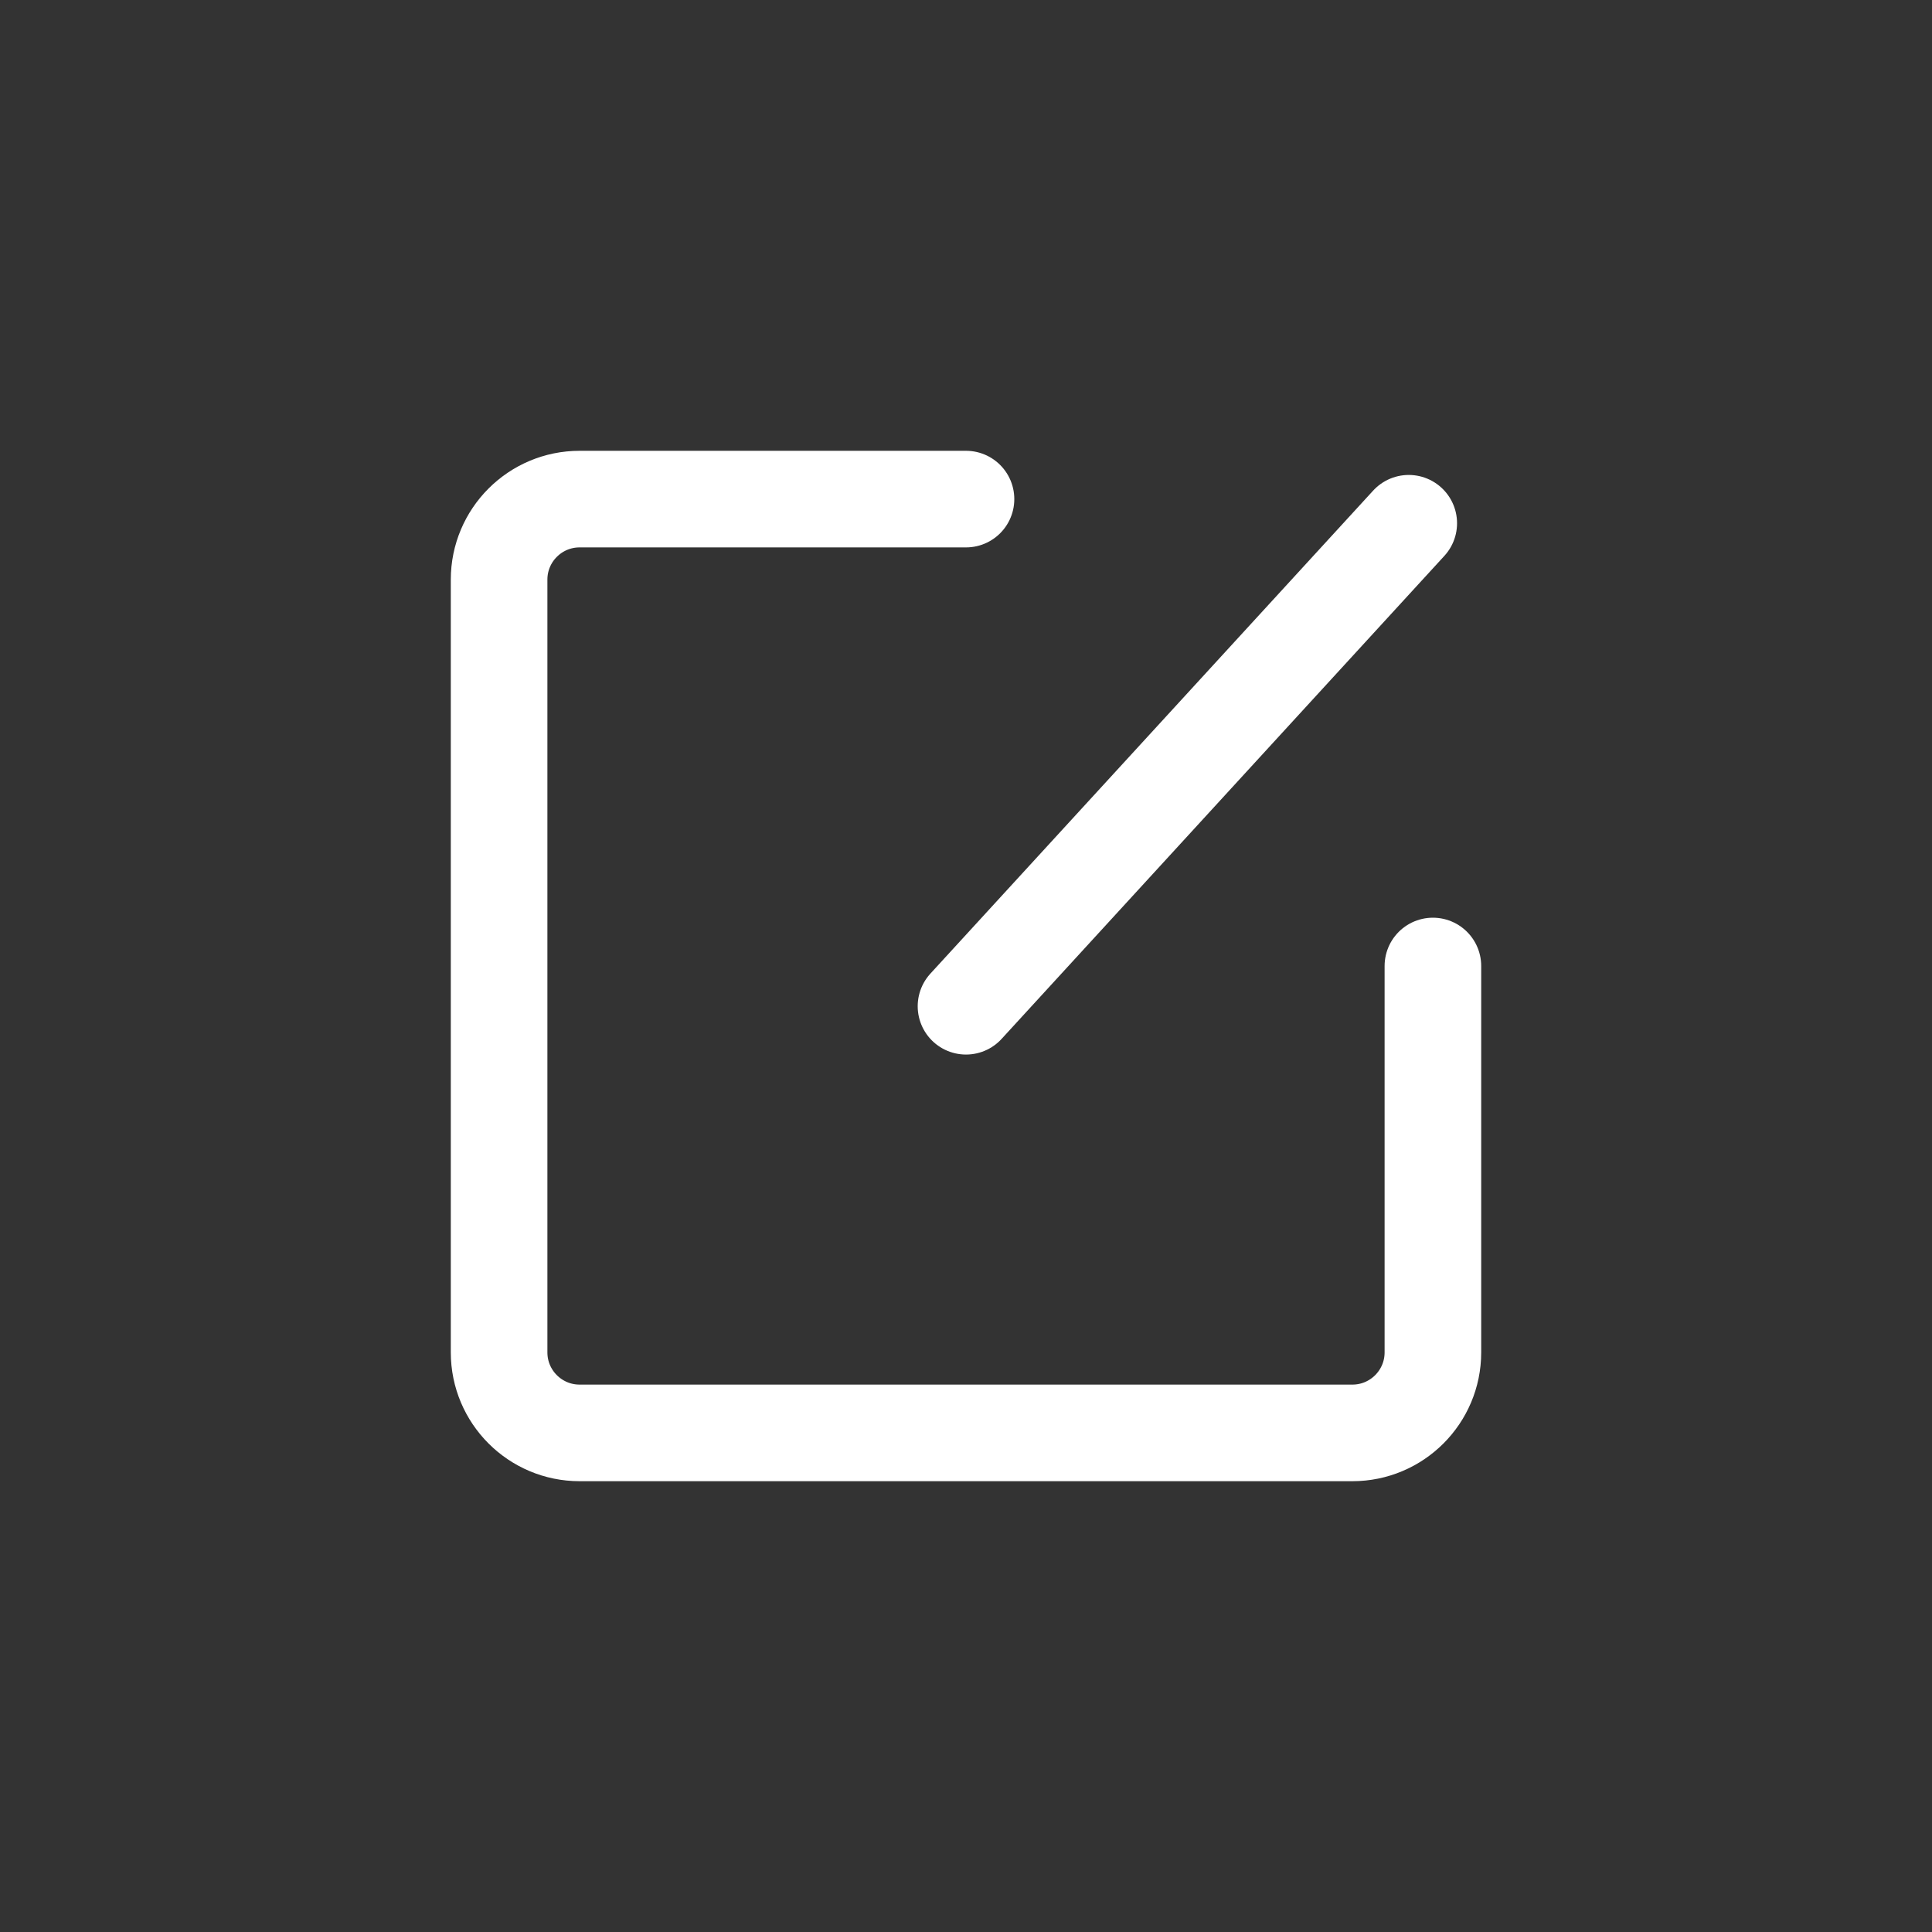 <svg xmlns="http://www.w3.org/2000/svg" width="24" height="24" viewBox="0 0 24 24">
  <rect x="0" y="0" width="24" height="24" fill="#333333" stroke="none"/>
  <g fill="none" fill-rule="evenodd" stroke-linecap="round" stroke-linejoin="round">
    <path stroke="#FFF" stroke-width="1.2" d="M12,6.2 L7.2,6.2 C6.648,6.2 6.2,6.648 6.2,7.2 L6.2,16.8 C6.2,17.352 6.648,17.8 7.2,17.8 L16.8,17.8 C17.352,17.8 17.8,17.352 17.8,16.8 L17.8,12 L17.8,12"/>
    <line x1="17.5" x2="12" y1="6.5" y2="12.5" stroke="#FFF" stroke-width="1.2"/>
  </g>
</svg>
